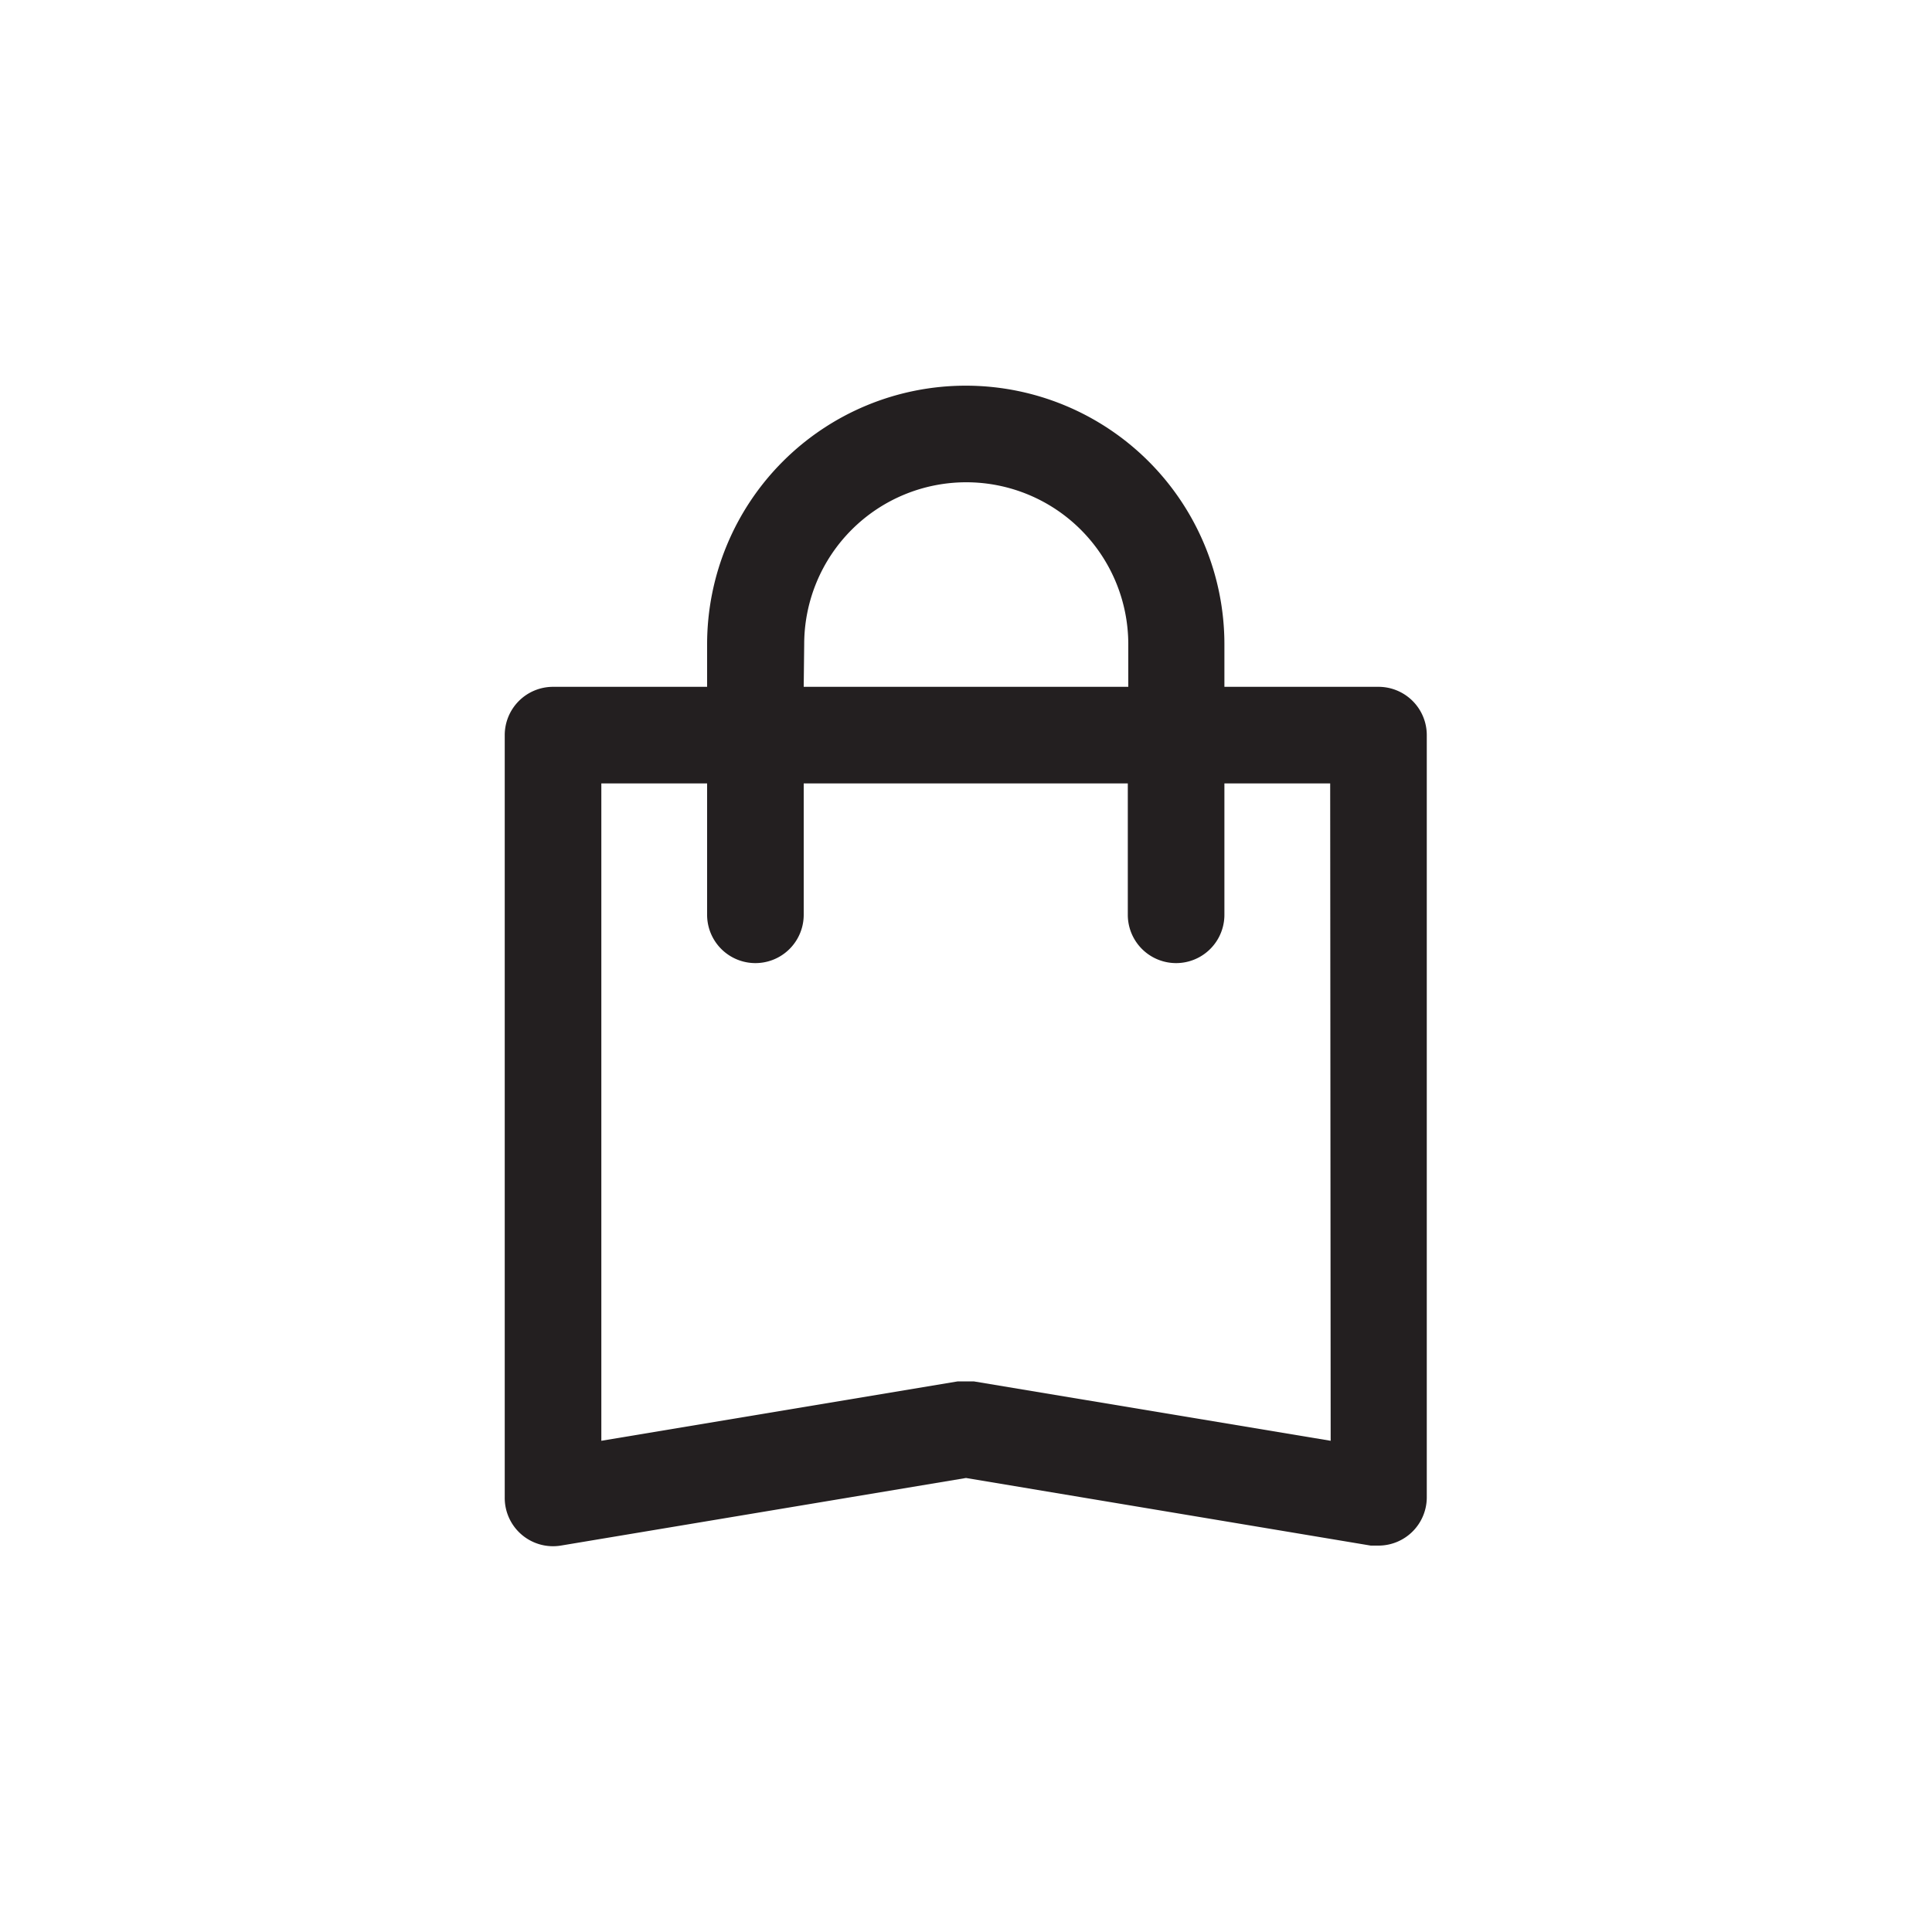 <svg id="Layer_1" data-name="Layer 1" xmlns="http://www.w3.org/2000/svg" viewBox="0 0 40 40"><defs><style>.cls-1{fill:#231f20;}</style></defs><title>v copy 5</title><path class="cls-1" d="M28.55,14.22H25.35v-.88a5.35,5.35,0,1,0-10.71,0v.88H11.45a1,1,0,0,0-1,1V31a1,1,0,0,0,1.16,1L20,30.6,28.38,32h.16a1,1,0,0,0,1-1V15.22A1,1,0,0,0,28.55,14.22Zm-11.9-.88a3.35,3.35,0,1,1,6.71,0v.88H16.64Zm10.9,16.49L20.16,28.6h-.33l-7.38,1.23V16.22h2.19v2.72a1,1,0,0,0,2,0V16.22h6.71v2.72a1,1,0,0,0,2,0V16.22h2.19Z"/></svg>